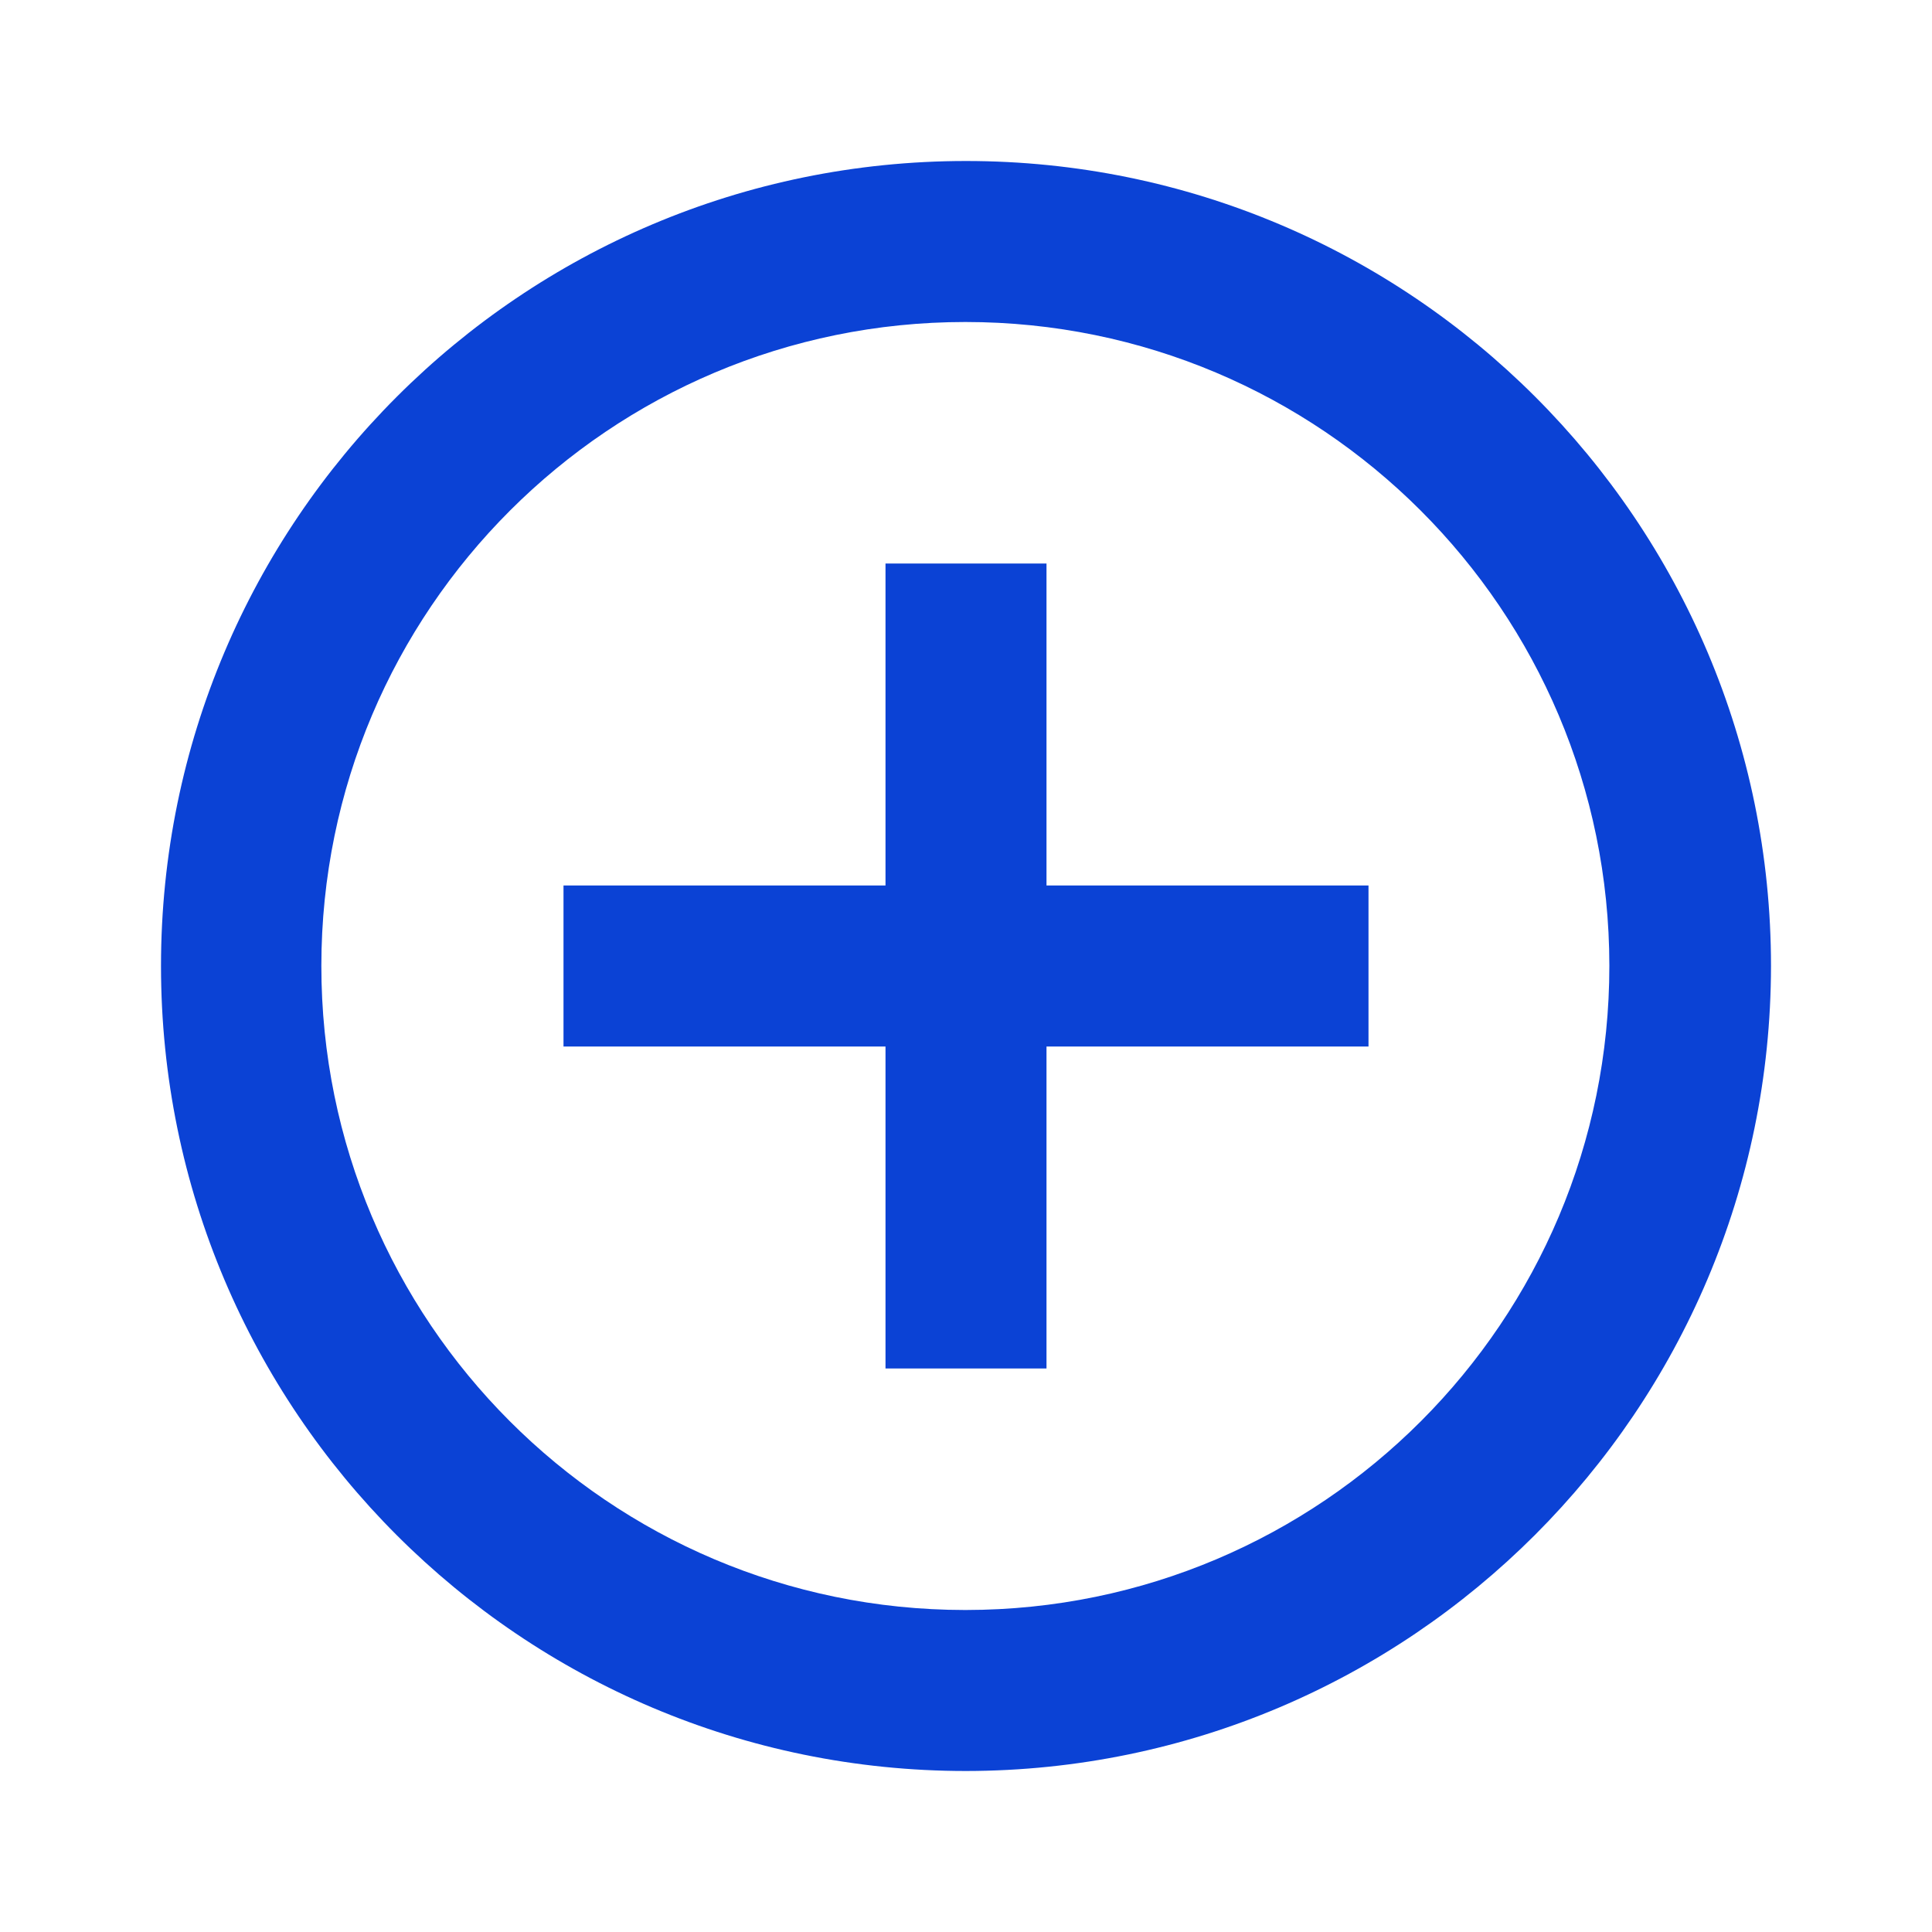 <svg width="24" height="24" viewBox="0 0 24 24" fill="none" xmlns="http://www.w3.org/2000/svg">
<path fill-rule="evenodd" clip-rule="evenodd" d="M2 12C2 17.523 6.477 22 12 22C17.52 21.994 21.994 17.52 22 12C22 6.477 17.523 2 12 2C6.477 2 2 6.477 2 12ZM12 20H11.984C7.567 19.996 3.99 16.413 3.992 11.996C3.994 7.579 7.575 4 11.992 4C16.409 4 19.99 7.579 19.992 11.996C19.994 16.413 16.417 19.996 12 20ZM13 11V7H11V11H7V13H11V17H13V13H17V11H13Z" fill="#0B42D5"/>
</svg>
